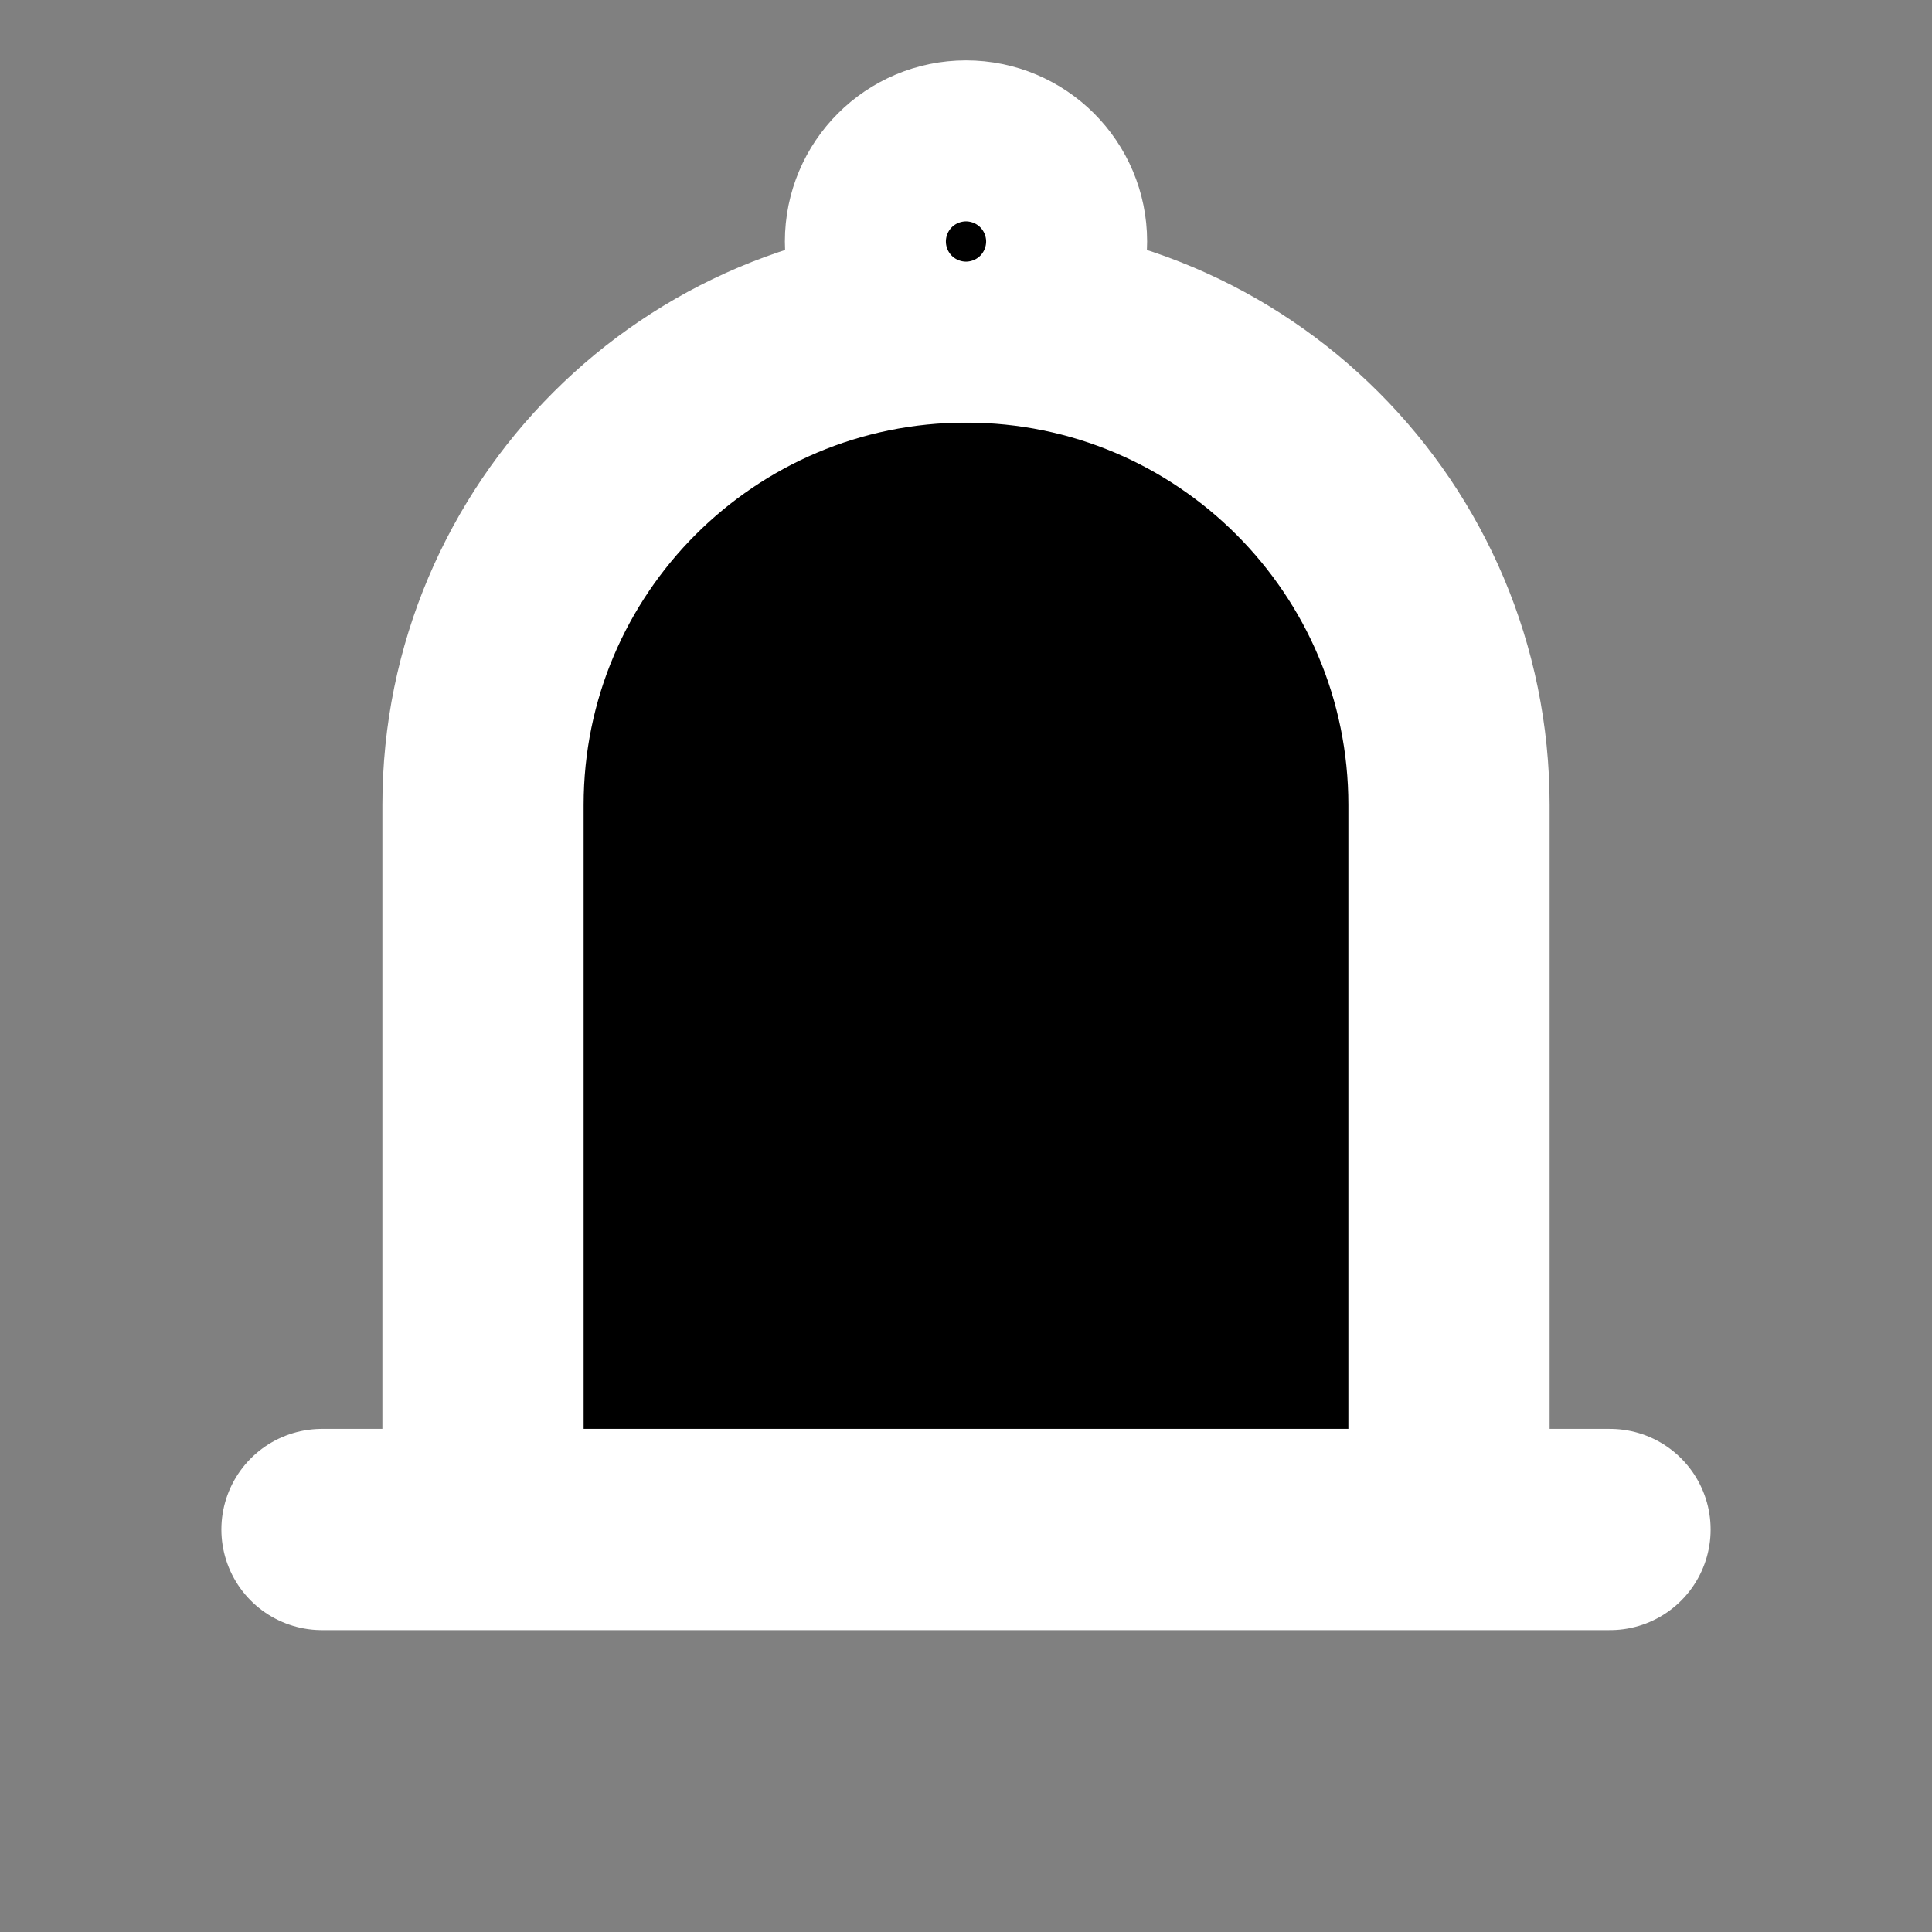 <?xml version="1.0" encoding="utf-8"?>

<!-- Uploaded to: SVG Repo, www.svgrepo.com, Generator: SVG Repo Mixer Tools -->
<svg width="800px" height="800px" viewBox="0 0 24 24"  xmlns="http://www.w3.org/2000/svg">
<rect x="0" y="0" width="24" height="24" fill="#808080" stroke="none"/>
<g clip-path="url(#clip0_429_11023)">
<path d="M6 19V10C6 6.686 8.686 4 12 4V4C15.314 4 18 6.686 18 10V19M6 19H18M6 19H4M18 19H20" stroke="#fff" stroke-width="2.5" stroke-linecap="round" stroke-linejoin="round"/>
<path d="M11 22L13 22"  stroke-width="2.5" stroke-linecap="round" stroke-linejoin="round"/>
<circle cx="12" cy="3" r="1" stroke="#fff" stroke-width="2.5"/>
</g>
<defs>
<clipPath id="clip0_429_11023">
<rect width="24" height="24" fill="white"/>
</clipPath>
</defs>
</svg>